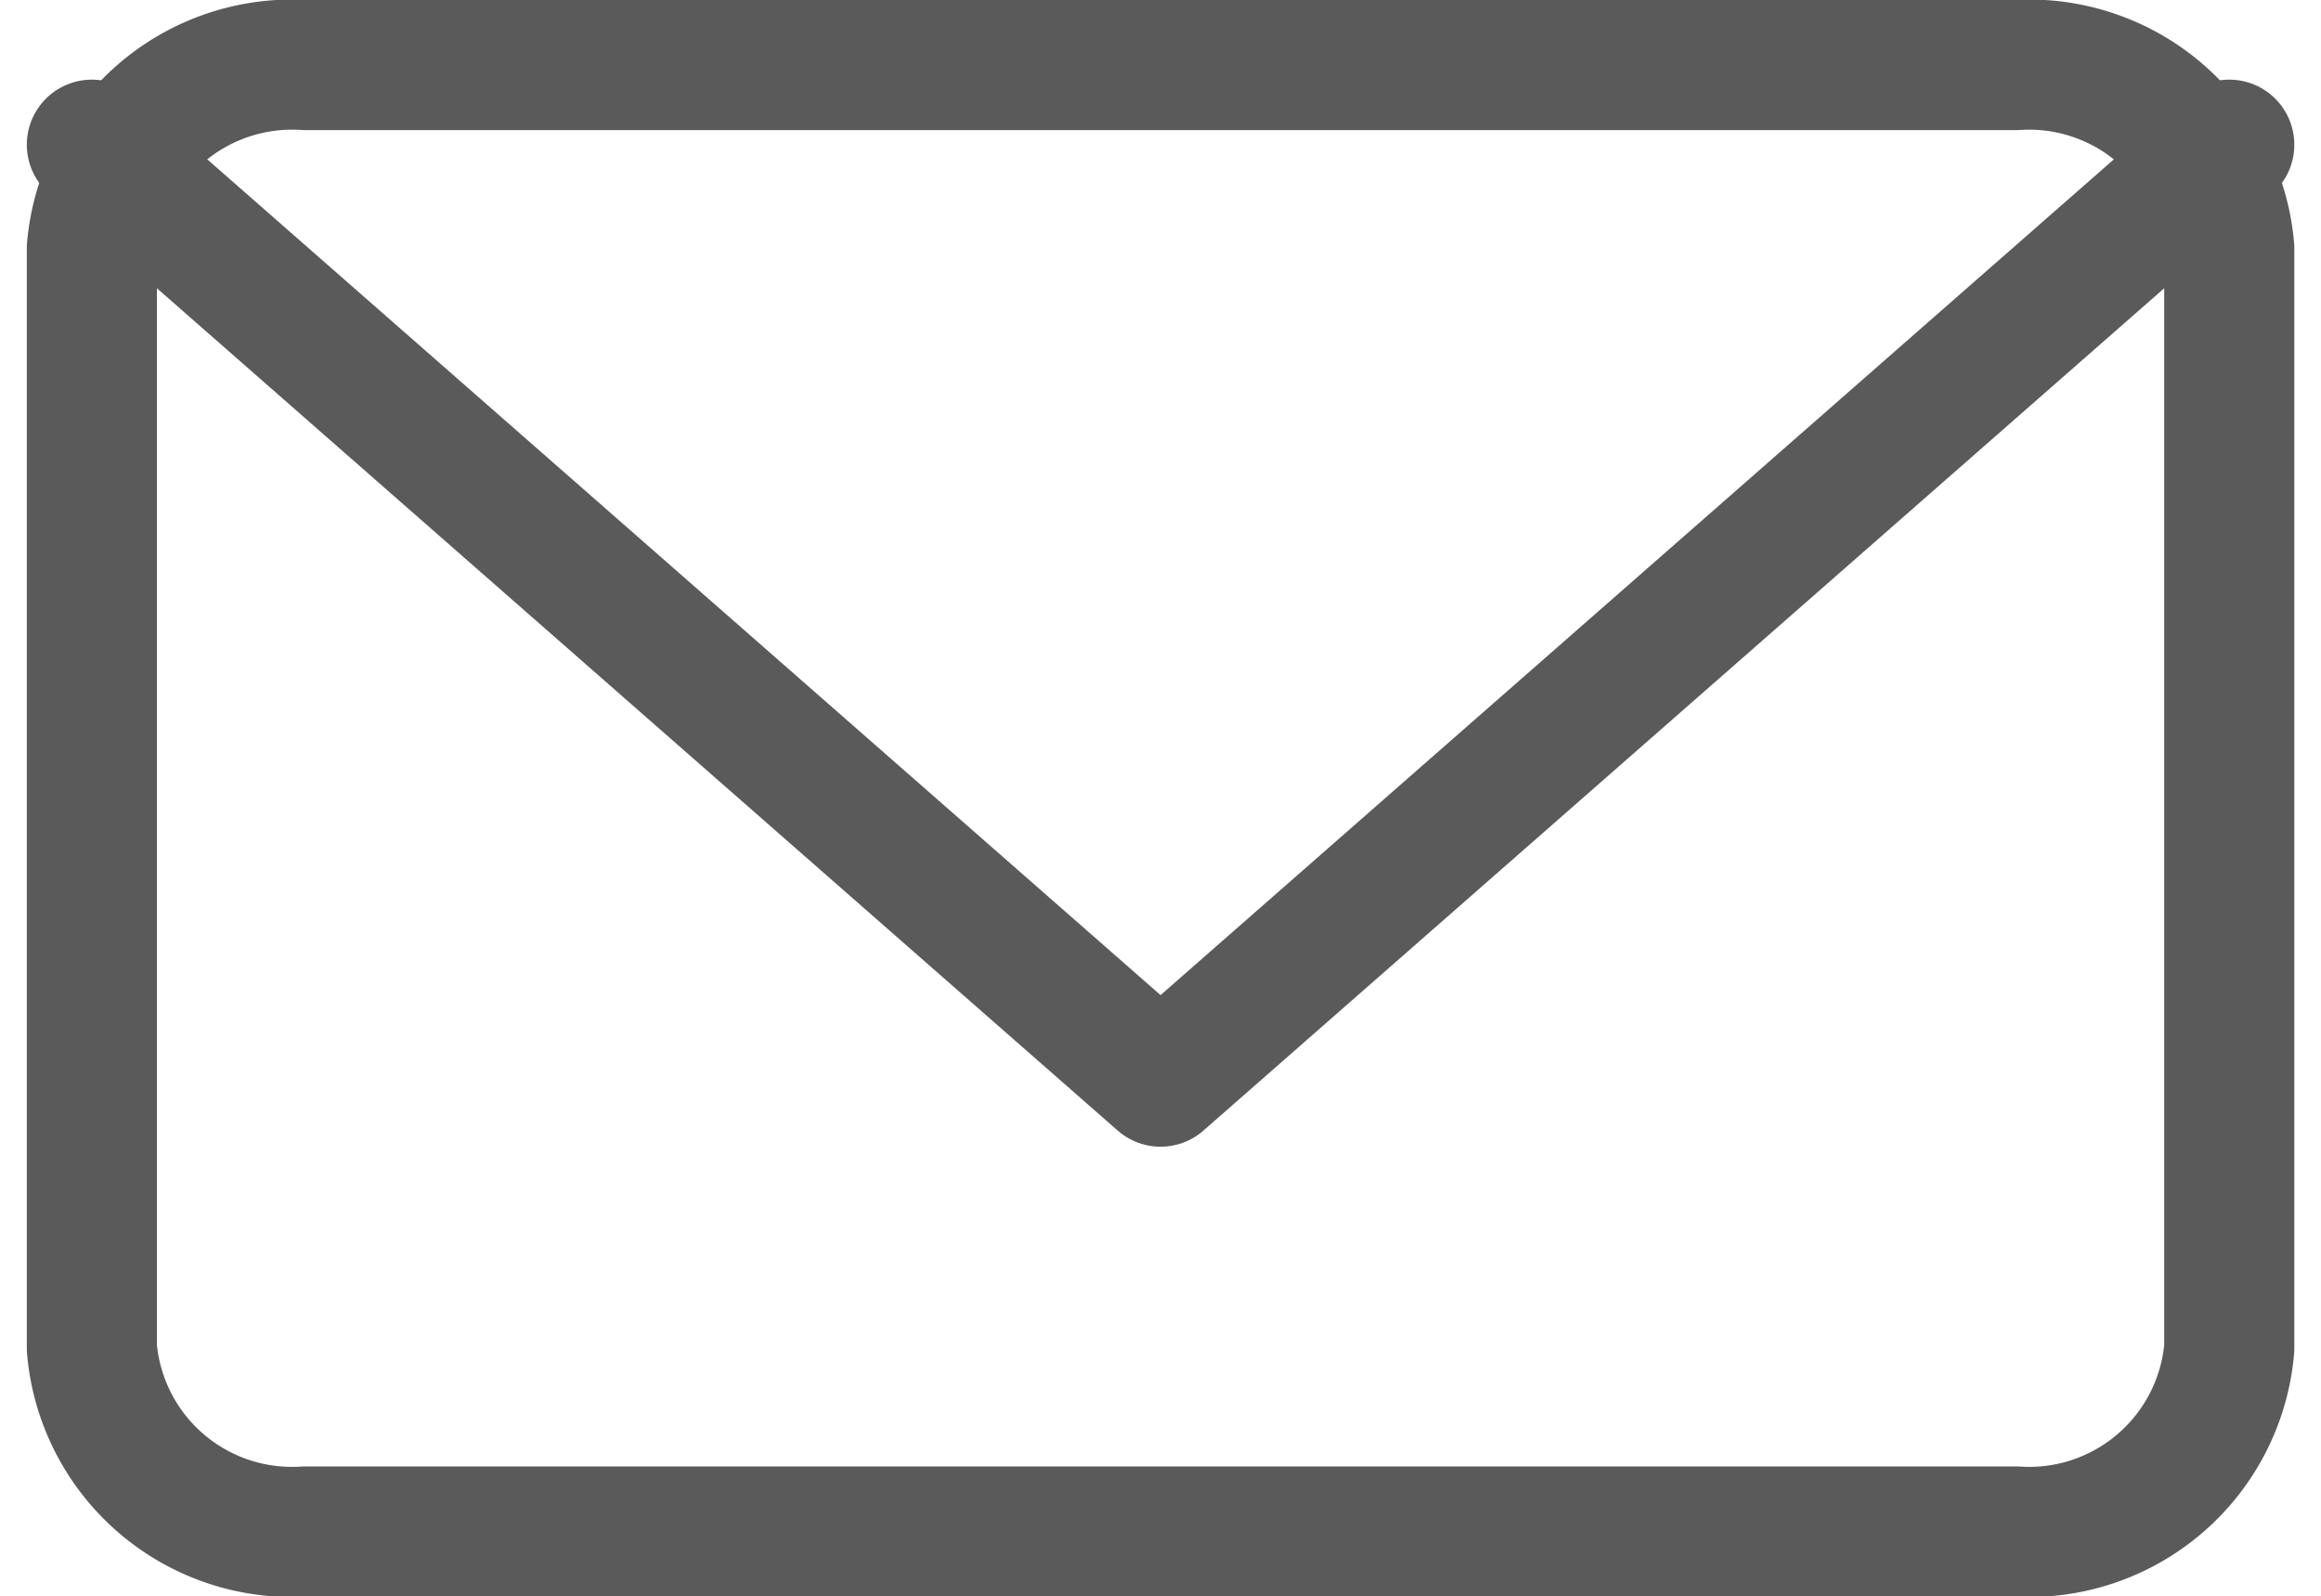 <svg xmlns="http://www.w3.org/2000/svg" width="17.837" height="12.268" viewBox="0 0 17.837 12.268">
  <g id="Icon_feather-mail" data-name="Icon feather-mail" transform="translate(-2.294 -5.5)">
    <path id="Caminho_5" data-name="Caminho 5" d="M4.643,6H17.783a1.544,1.544,0,0,1,1.643,1.409V15.86a1.544,1.544,0,0,1-1.643,1.409H4.643A1.544,1.544,0,0,1,3,15.86V7.409A1.544,1.544,0,0,1,4.643,6Z" fill="none" stroke="#5a5a5a" stroke-linecap="round" stroke-linejoin="round" stroke-width="1"/>
    <path id="Caminho_6" data-name="Caminho 6" d="M19.426,9l-8.213,7.2L3,9" transform="translate(0 -2.388)" fill="none" stroke="#5a5a5a" stroke-linecap="round" stroke-linejoin="round" stroke-width="1"/>
  </g>
</svg>
